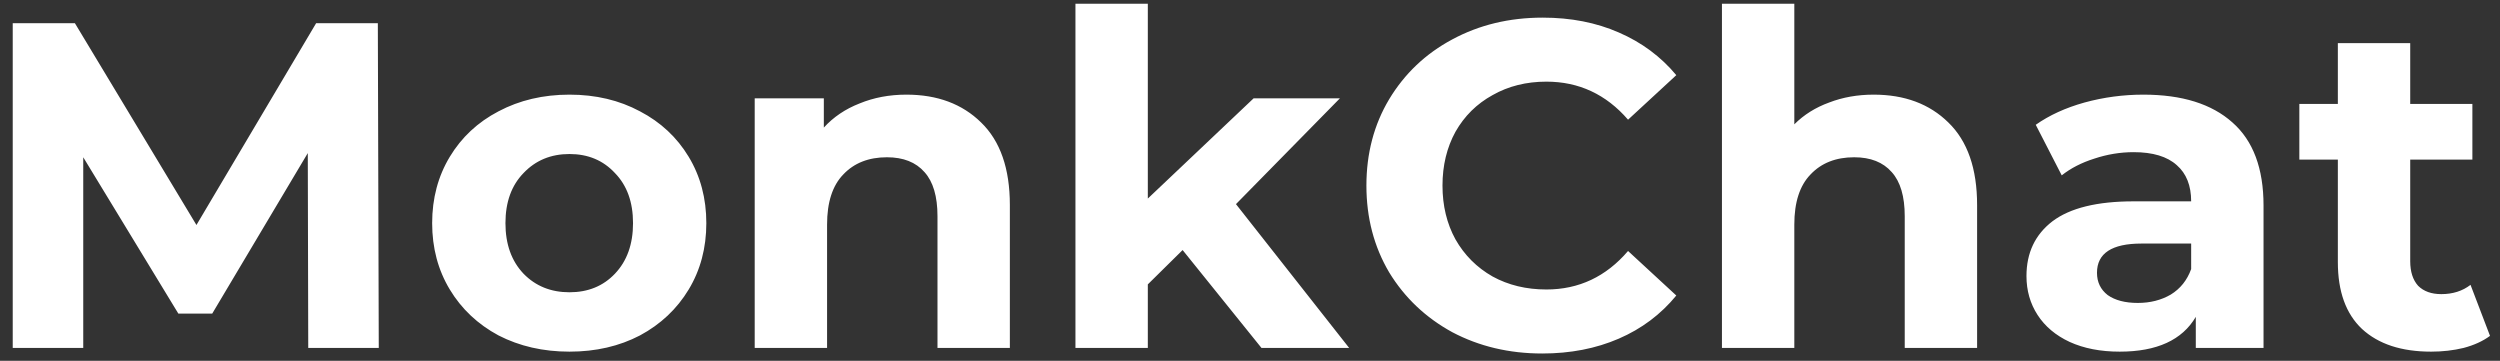 <svg width="194" height="28" viewBox="0 0 194 28" fill="none" xmlns="http://www.w3.org/2000/svg">
<rect x="0" y="0" width="194" height="28" fill="#333333" stroke="none"/>
<path d="M23.92 27L23.884 11.88L16.468 24.336H13.84L6.46 12.204V27H0.988V1.8H5.812L15.244 17.46L24.532 1.8H29.32L29.392 27H23.92ZM44.191 27.288C42.151 27.288 40.315 26.868 38.683 26.028C37.075 25.164 35.815 23.976 34.903 22.464C33.991 20.952 33.535 19.236 33.535 17.316C33.535 15.396 33.991 13.68 34.903 12.168C35.815 10.656 37.075 9.48 38.683 8.64C40.315 7.776 42.151 7.344 44.191 7.344C46.231 7.344 48.055 7.776 49.663 8.64C51.271 9.48 52.531 10.656 53.443 12.168C54.355 13.68 54.811 15.396 54.811 17.316C54.811 19.236 54.355 20.952 53.443 22.464C52.531 23.976 51.271 25.164 49.663 26.028C48.055 26.868 46.231 27.288 44.191 27.288ZM44.191 22.68C45.631 22.68 46.807 22.2 47.719 21.24C48.655 20.256 49.123 18.948 49.123 17.316C49.123 15.684 48.655 14.388 47.719 13.428C46.807 12.444 45.631 11.952 44.191 11.952C42.751 11.952 41.563 12.444 40.627 13.428C39.691 14.388 39.223 15.684 39.223 17.316C39.223 18.948 39.691 20.256 40.627 21.24C41.563 22.2 42.751 22.68 44.191 22.68ZM70.337 7.344C72.737 7.344 74.669 8.064 76.133 9.504C77.621 10.944 78.365 13.08 78.365 15.912V27H72.749V16.776C72.749 15.24 72.413 14.1 71.741 13.356C71.069 12.588 70.097 12.204 68.825 12.204C67.409 12.204 66.281 12.648 65.441 13.536C64.601 14.4 64.181 15.696 64.181 17.424V27H58.565V7.632H63.929V9.9C64.673 9.084 65.597 8.46 66.701 8.028C67.805 7.572 69.017 7.344 70.337 7.344ZM91.771 19.404L89.071 22.068V27H83.455V0.288H89.071V15.408L97.279 7.632H103.975L95.911 15.84L104.695 27H97.891L91.771 19.404ZM119.677 27.432C117.109 27.432 114.781 26.88 112.693 25.776C110.629 24.648 108.997 23.1 107.797 21.132C106.621 19.14 106.033 16.896 106.033 14.4C106.033 11.904 106.621 9.672 107.797 7.704C108.997 5.712 110.629 4.164 112.693 3.06C114.781 1.932 117.121 1.368 119.713 1.368C121.897 1.368 123.865 1.752 125.617 2.52C127.393 3.288 128.881 4.392 130.081 5.832L126.337 9.288C124.633 7.32 122.521 6.336 120.001 6.336C118.441 6.336 117.049 6.684 115.825 7.38C114.601 8.052 113.641 9 112.945 10.224C112.273 11.448 111.937 12.84 111.937 14.4C111.937 15.96 112.273 17.352 112.945 18.576C113.641 19.8 114.601 20.76 115.825 21.456C117.049 22.128 118.441 22.464 120.001 22.464C122.521 22.464 124.633 21.468 126.337 19.476L130.081 22.932C128.881 24.396 127.393 25.512 125.617 26.28C123.841 27.048 121.861 27.432 119.677 27.432ZM145.395 7.344C147.795 7.344 149.727 8.064 151.191 9.504C152.679 10.944 153.423 13.08 153.423 15.912V27H147.807V16.776C147.807 15.24 147.471 14.1 146.799 13.356C146.127 12.588 145.155 12.204 143.883 12.204C142.467 12.204 141.339 12.648 140.499 13.536C139.659 14.4 139.239 15.696 139.239 17.424V27H133.623V0.288H139.239V9.648C139.983 8.904 140.883 8.34 141.939 7.956C142.995 7.548 144.147 7.344 145.395 7.344ZM166.326 7.344C169.326 7.344 171.63 8.064 173.238 9.504C174.846 10.92 175.65 13.068 175.65 15.948V27H170.394V24.588C169.338 26.388 167.37 27.288 164.49 27.288C163.002 27.288 161.706 27.036 160.602 26.532C159.522 26.028 158.694 25.332 158.118 24.444C157.542 23.556 157.254 22.548 157.254 21.42C157.254 19.62 157.926 18.204 159.27 17.172C160.638 16.14 162.738 15.624 165.57 15.624H170.034C170.034 14.4 169.662 13.464 168.918 12.816C168.174 12.144 167.058 11.808 165.57 11.808C164.538 11.808 163.518 11.976 162.51 12.312C161.526 12.624 160.686 13.056 159.99 13.608L157.974 9.684C159.03 8.94 160.29 8.364 161.754 7.956C163.242 7.548 164.766 7.344 166.326 7.344ZM165.894 23.508C166.854 23.508 167.706 23.292 168.45 22.86C169.194 22.404 169.722 21.744 170.034 20.88V18.9H166.182C163.878 18.9 162.726 19.656 162.726 21.168C162.726 21.888 163.002 22.464 163.554 22.896C164.13 23.304 164.91 23.508 165.894 23.508ZM193.225 26.064C192.673 26.472 191.989 26.784 191.173 27C190.381 27.192 189.541 27.288 188.653 27.288C186.349 27.288 184.561 26.7 183.289 25.524C182.041 24.348 181.417 22.62 181.417 20.34V12.384H178.429V8.064H181.417V3.348H187.033V8.064H191.857V12.384H187.033V20.268C187.033 21.084 187.237 21.72 187.645 22.176C188.077 22.608 188.677 22.824 189.445 22.824C190.333 22.824 191.089 22.584 191.713 22.104L193.225 26.064Z" fill="white"/>
</svg>
